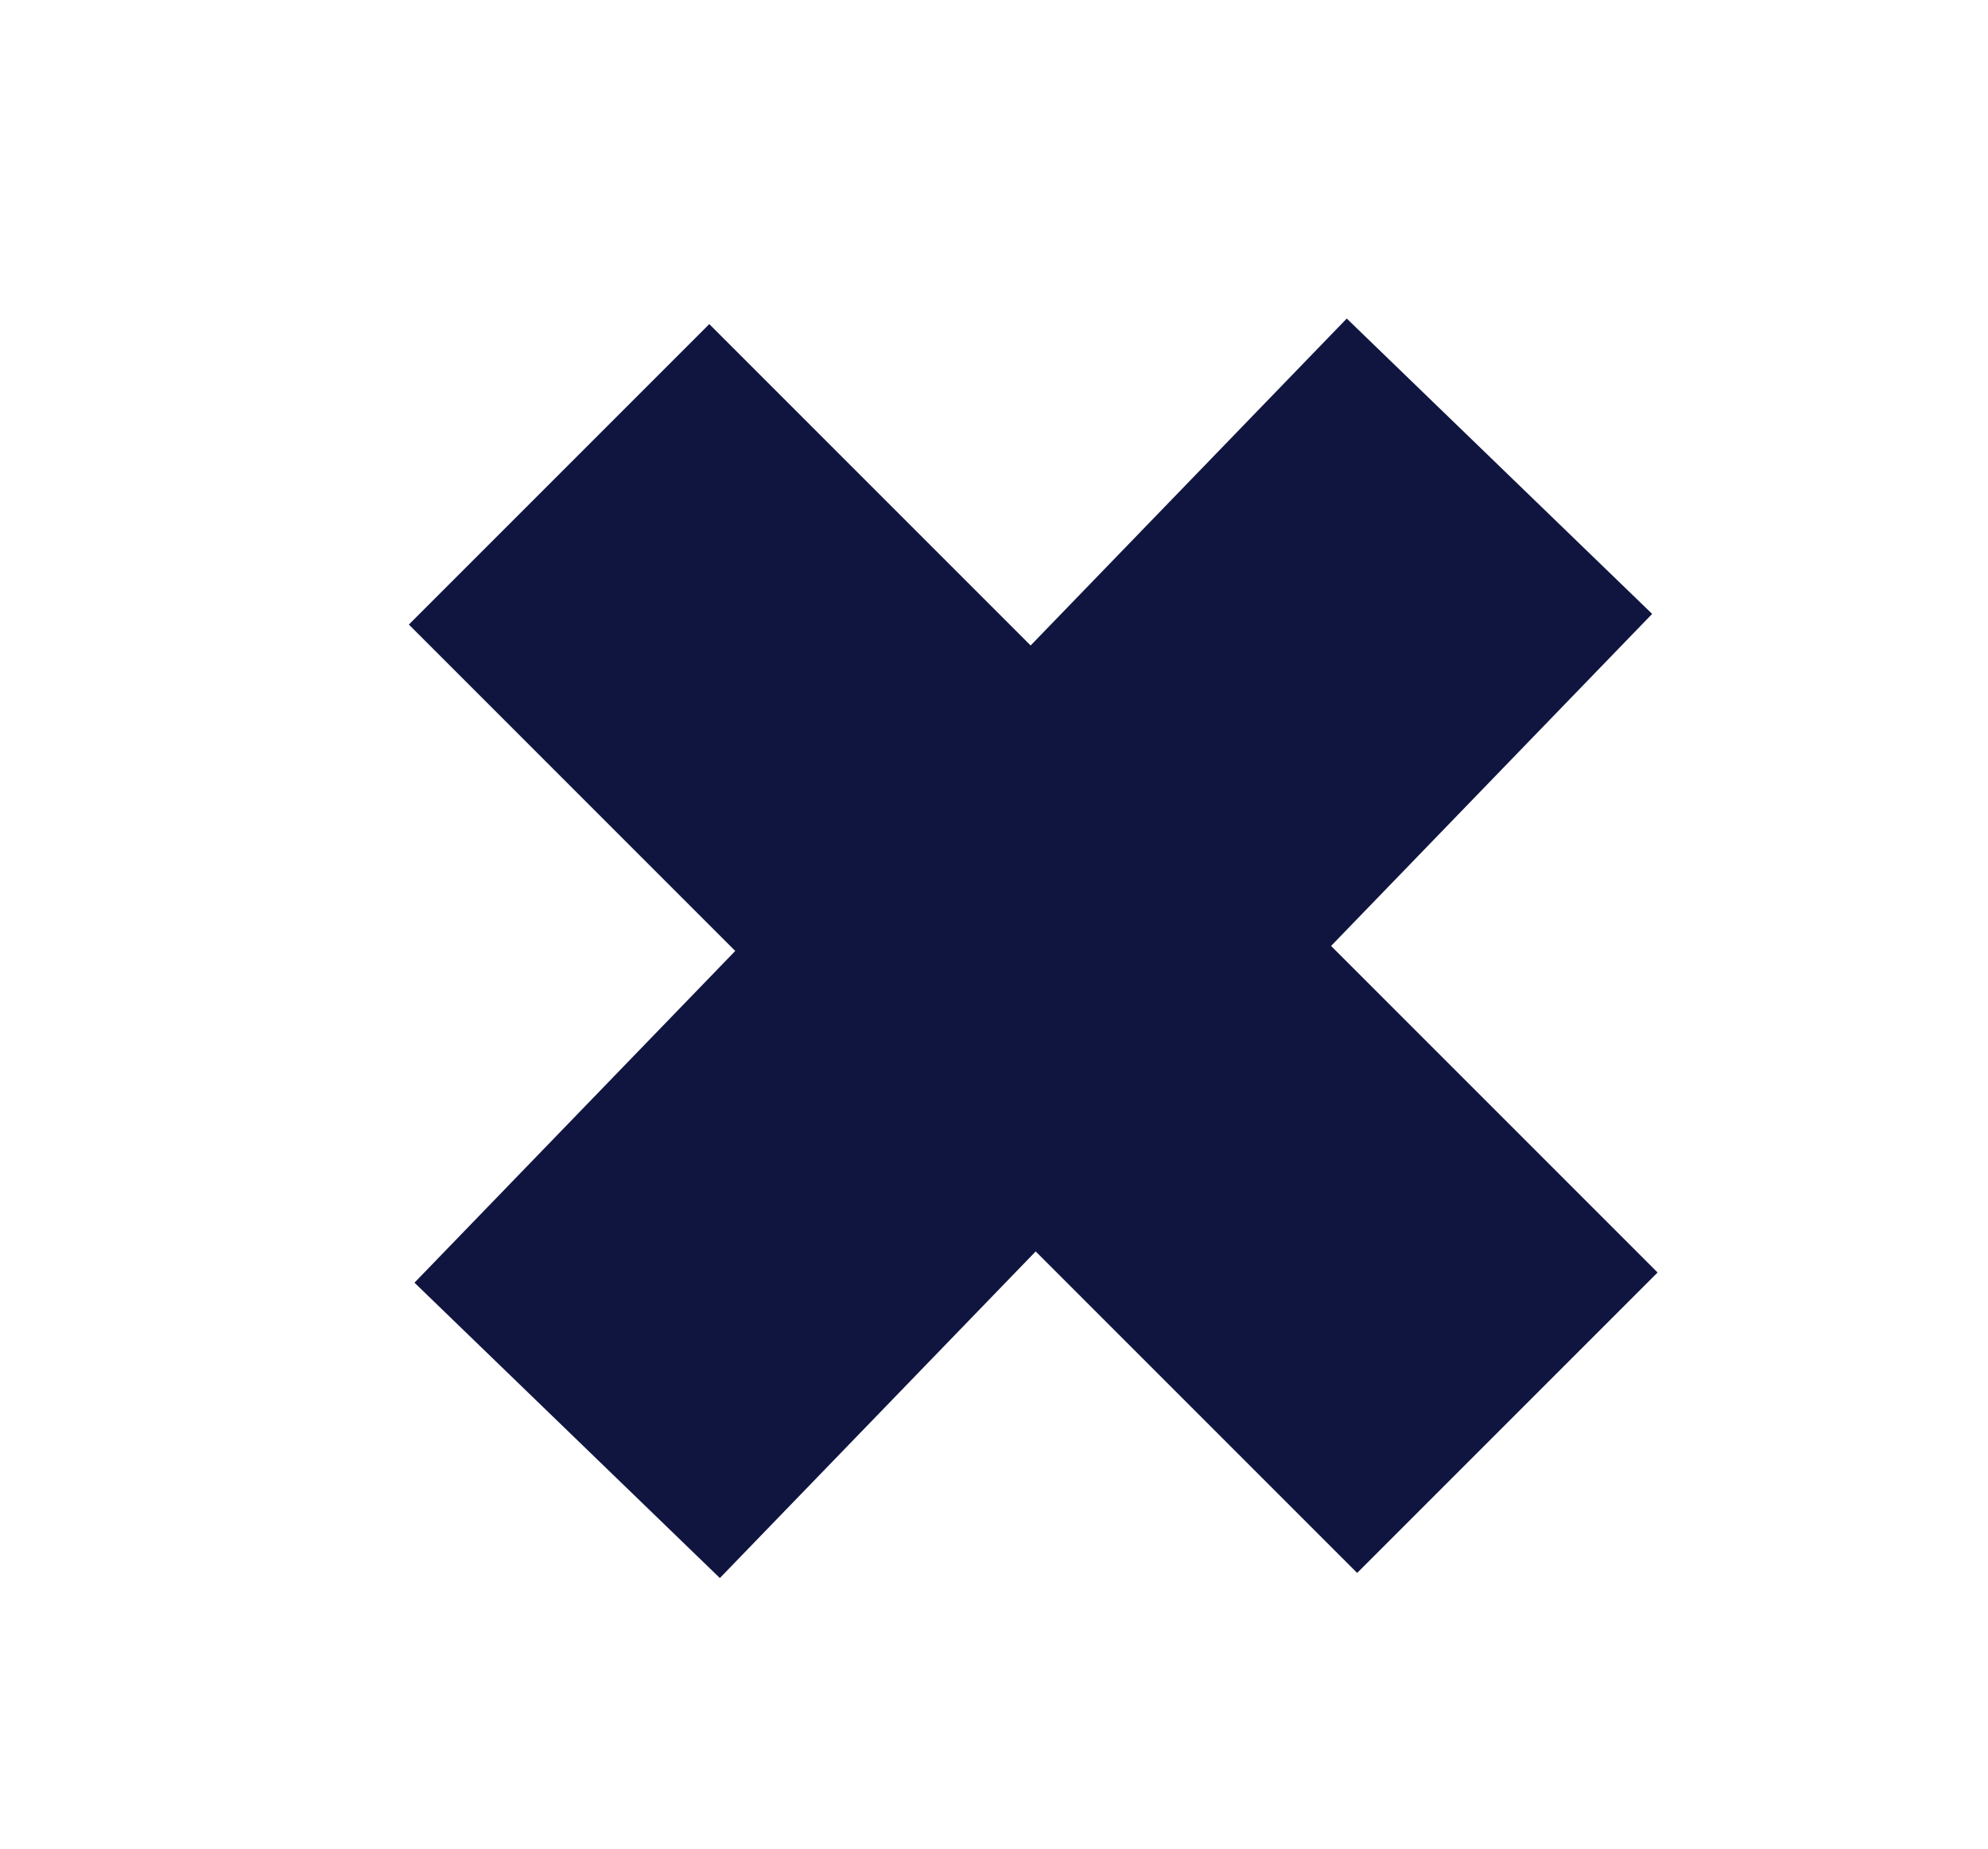 <svg id="Layer_1" data-name="Layer 1" xmlns="http://www.w3.org/2000/svg" width="100" height="93" viewBox="0 0 100 93"><defs><style>.cls-1{fill:#101540;}</style></defs><title>exit</title><rect class="cls-1" x="18.25" y="37.02" width="67.46" height="21.37" transform="translate(-18.45 51.9) rotate(-45.96)"/><rect class="cls-1" x="18.25" y="37.02" width="67.46" height="21.37" transform="translate(48.95 -22.78) rotate(45)"/></svg>
